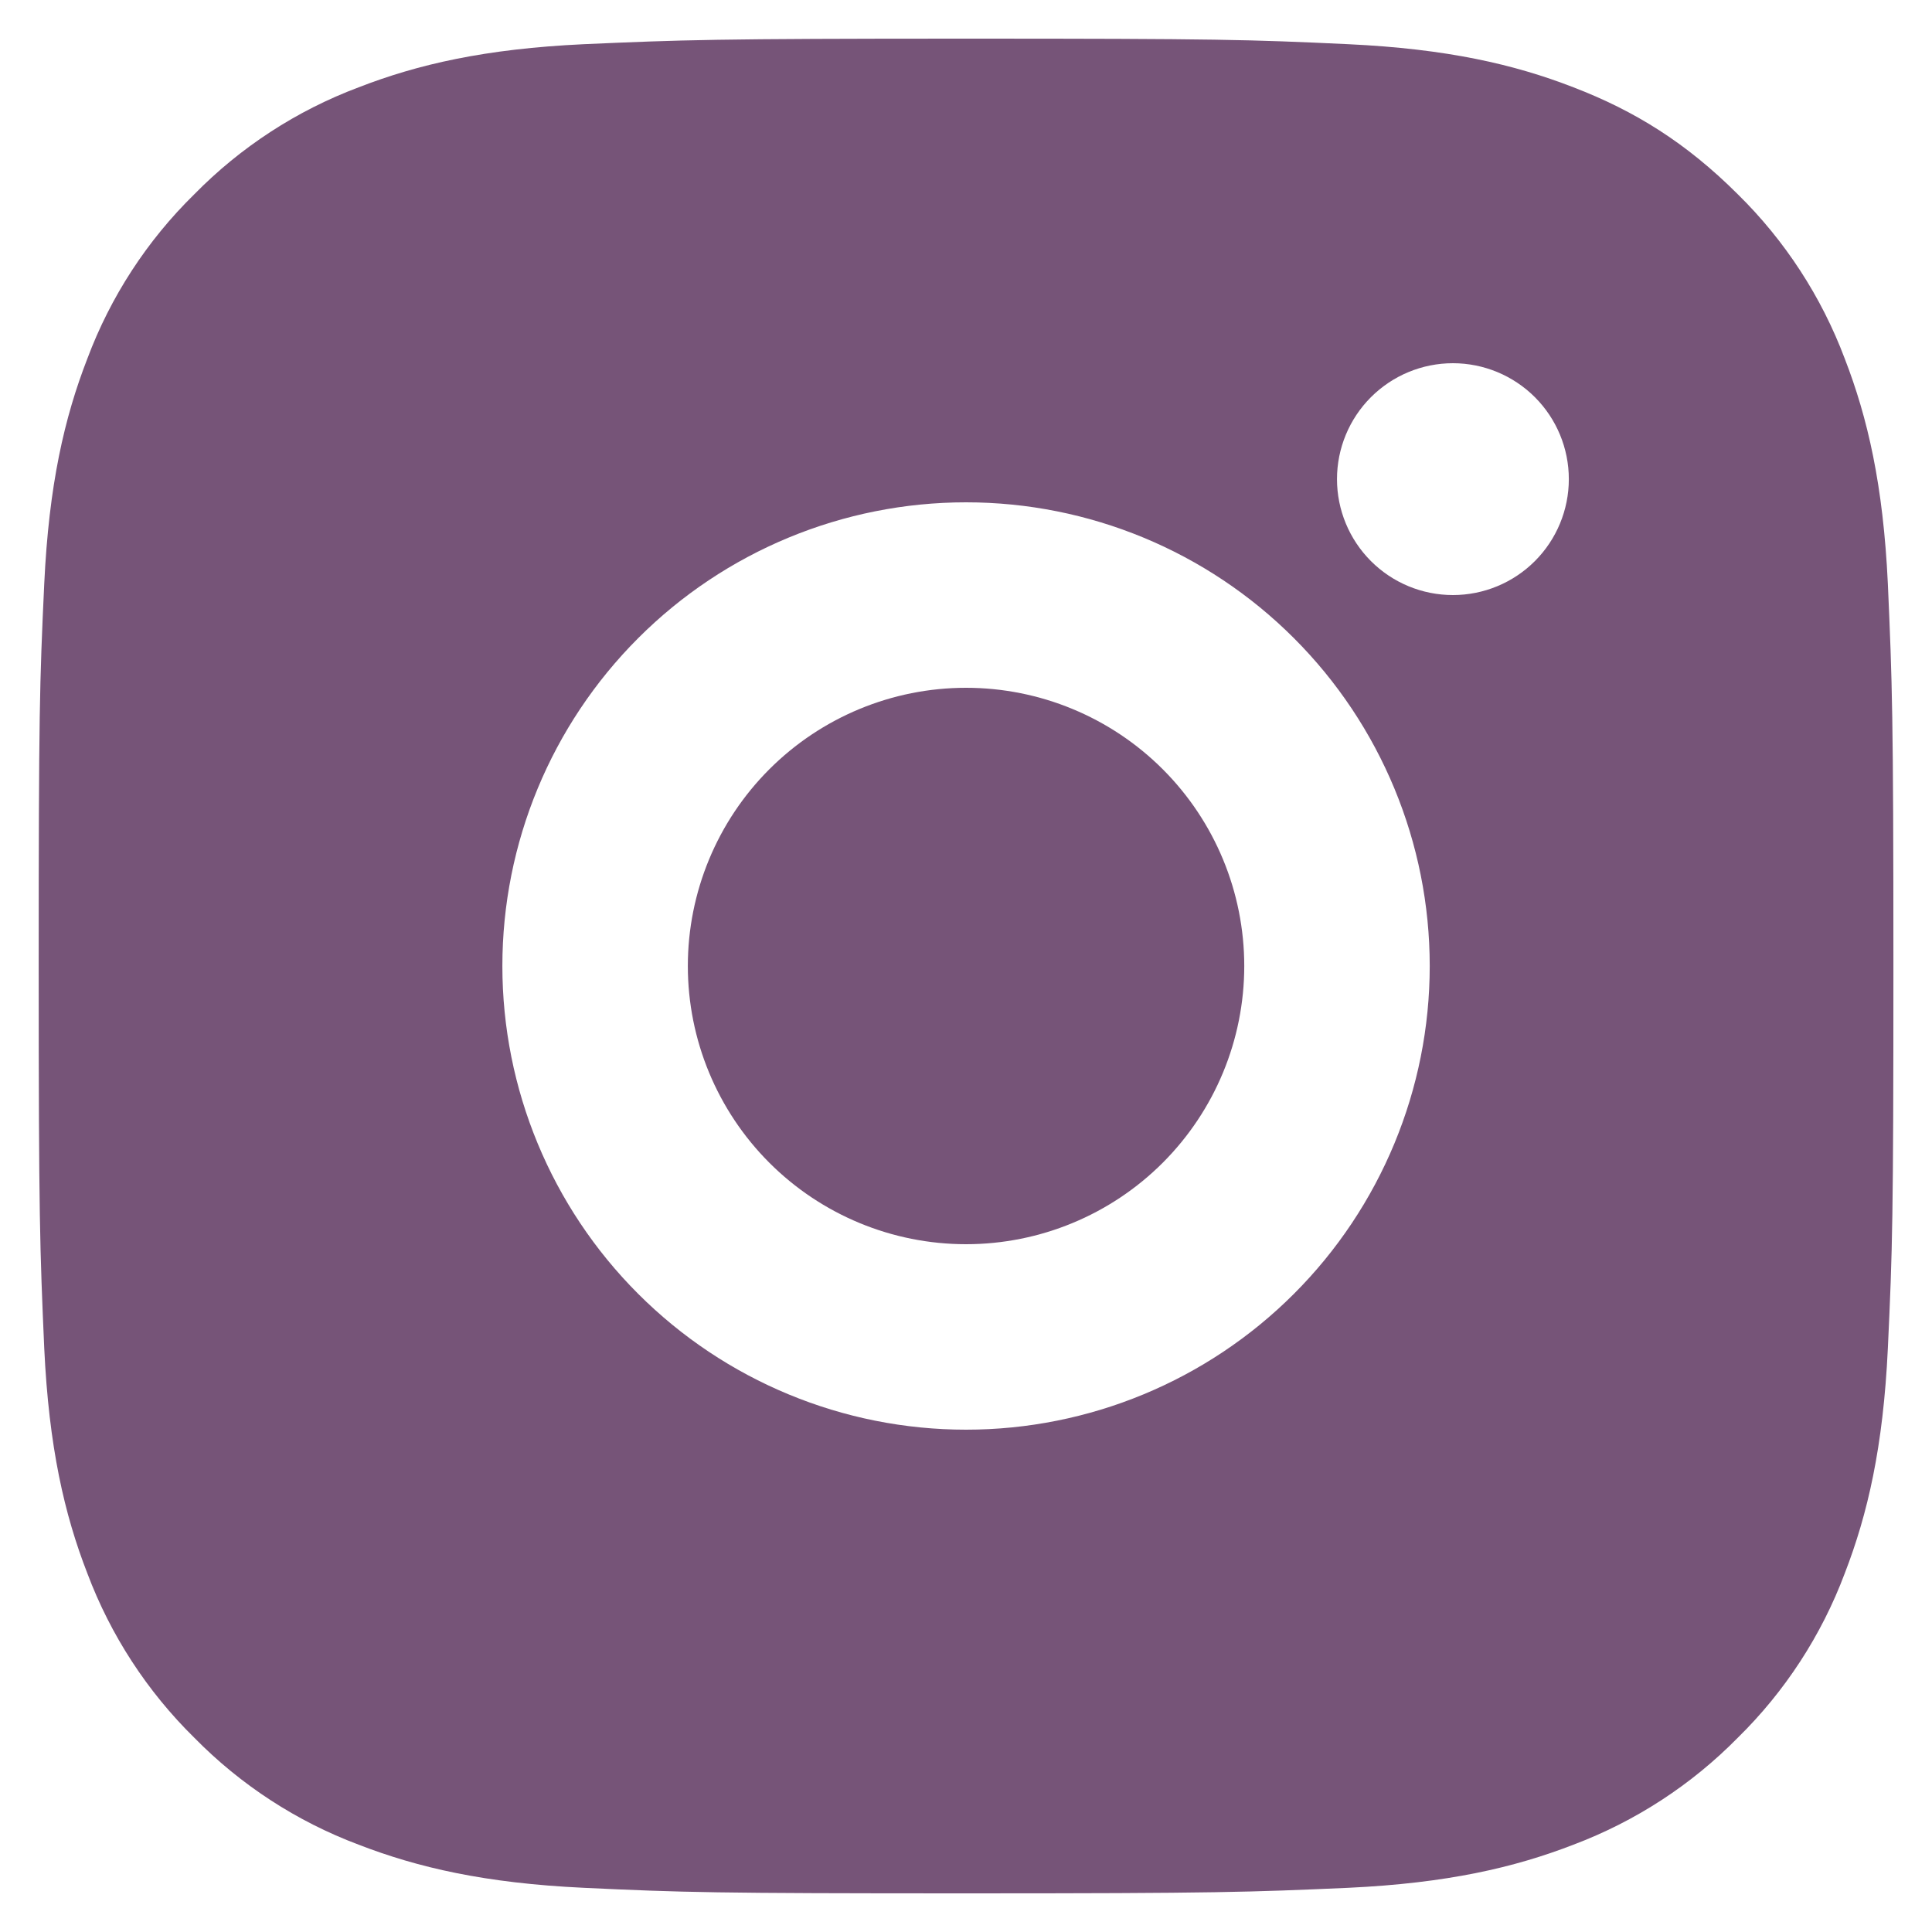 <svg width="40" height="40" viewBox="0 0 40 40" fill="none" xmlns="http://www.w3.org/2000/svg">
<path d="M20.001 0.8C25.217 0.8 25.868 0.819 27.915 0.915C29.96 1.011 31.352 1.332 32.577 1.808C33.844 2.295 34.911 2.956 35.979 4.022C36.955 4.981 37.711 6.142 38.193 7.424C38.667 8.647 38.99 10.041 39.086 12.086C39.176 14.132 39.201 14.783 39.201 20C39.201 25.216 39.182 25.867 39.086 27.914C38.99 29.959 38.667 31.351 38.193 32.576C37.712 33.858 36.956 35.019 35.979 35.978C35.019 36.954 33.858 37.709 32.577 38.192C31.354 38.666 29.96 38.989 27.915 39.085C25.868 39.175 25.217 39.2 20.001 39.2C14.784 39.2 14.133 39.181 12.086 39.085C10.042 38.989 8.65 38.666 7.425 38.192C6.143 37.711 4.982 36.955 4.023 35.978C3.046 35.018 2.291 33.857 1.809 32.576C1.333 31.353 1.012 29.959 0.916 27.914C0.826 25.867 0.801 25.216 0.801 20C0.801 14.783 0.82 14.132 0.916 12.086C1.012 10.039 1.333 8.649 1.809 7.424C2.289 6.142 3.045 4.98 4.023 4.022C4.982 3.045 6.143 2.289 7.425 1.808C8.65 1.332 10.04 1.011 12.086 0.915C14.133 0.825 14.784 0.8 20.001 0.8ZM20.001 10.4C17.455 10.4 15.013 11.411 13.213 13.212C11.412 15.012 10.401 17.454 10.401 20C10.401 22.546 11.412 24.988 13.213 26.788C15.013 28.588 17.455 29.6 20.001 29.6C22.547 29.6 24.989 28.588 26.789 26.788C28.589 24.988 29.601 22.546 29.601 20C29.601 17.454 28.589 15.012 26.789 13.212C24.989 11.411 22.547 10.4 20.001 10.4ZM32.481 9.92C32.481 9.283 32.228 8.673 31.778 8.223C31.328 7.773 30.717 7.52 30.081 7.52C29.444 7.52 28.834 7.773 28.384 8.223C27.934 8.673 27.681 9.283 27.681 9.92C27.681 10.556 27.934 11.167 28.384 11.617C28.834 12.067 29.444 12.32 30.081 12.32C30.717 12.32 31.328 12.067 31.778 11.617C32.228 11.167 32.481 10.556 32.481 9.92ZM20.001 14.24C21.528 14.24 22.994 14.847 24.074 15.927C25.154 17.007 25.761 18.472 25.761 20C25.761 21.527 25.154 22.992 24.074 24.073C22.994 25.153 21.528 25.76 20.001 25.76C18.473 25.76 17.008 25.153 15.928 24.073C14.848 22.992 14.241 21.527 14.241 20C14.241 18.472 14.848 17.007 15.928 15.927C17.008 14.847 18.473 14.24 20.001 14.24Z" fill="#765478"/>
</svg>
